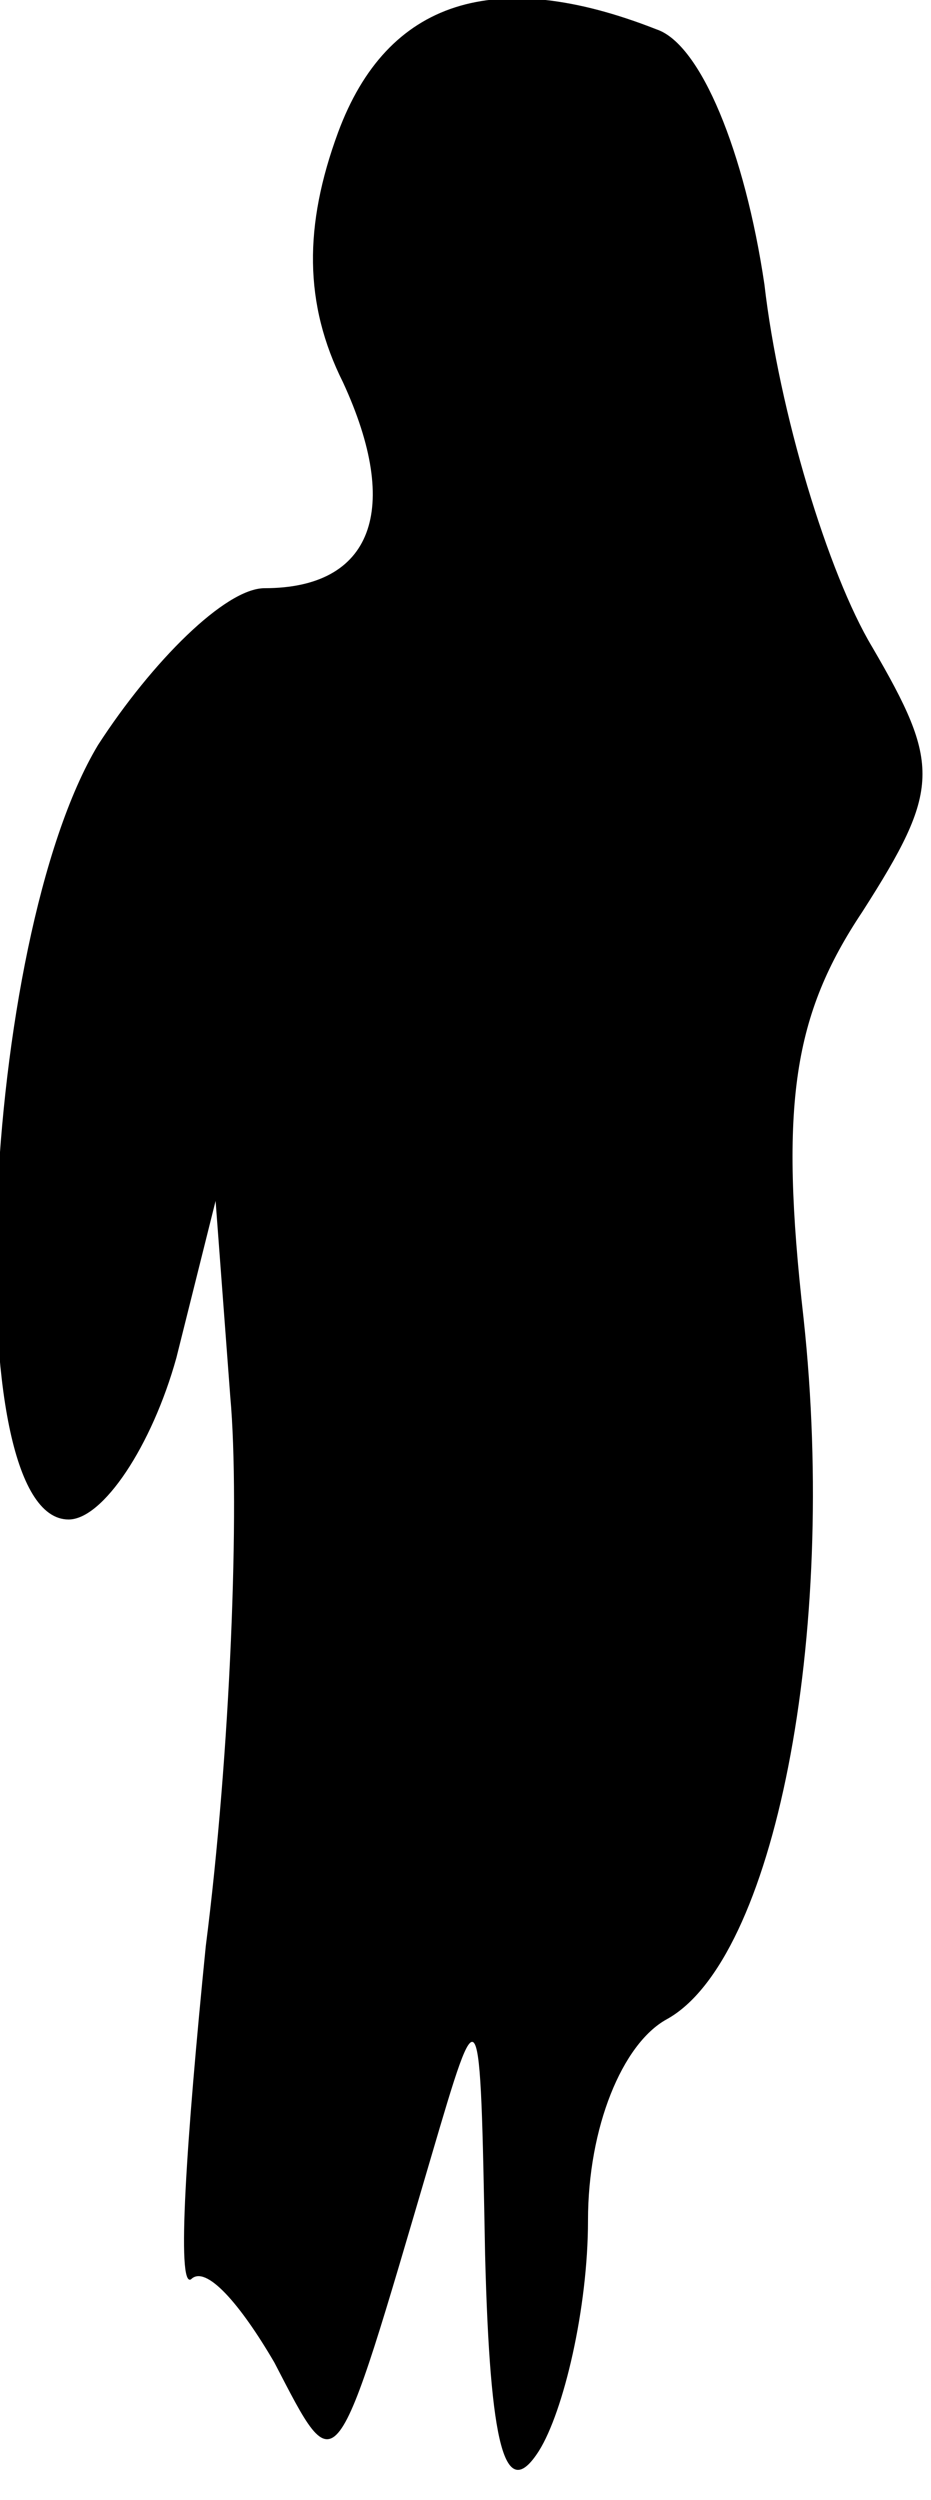 <?xml version="1.0" standalone="no"?>
<!DOCTYPE svg PUBLIC "-//W3C//DTD SVG 20010904//EN"
 "http://www.w3.org/TR/2001/REC-SVG-20010904/DTD/svg10.dtd">
<svg version="1.0" xmlns="http://www.w3.org/2000/svg"
 width="19pt" height="51pt" viewBox="0 0 19 51"
 preserveAspectRatio="xMidYMid meet">
<g transform="translate(0,51) scale(0.1,-0.1)"
fill="#000000" stroke="none">
<path fill="#000000" stroke="none" d="M69 483 c-7 -19 -7 -35 1 -51 12 -26 6
-42 -16 -42 -8 0 -23 -15 -34 -32 -24 -40 -29 -158 -6 -158 7 0 17 15 22 33
l8 32 3 -40 c2 -22 0 -73 -5 -112 -4 -40 -6 -70 -3 -68 3 3 10 -5 17 -17 13
-25 12 -26 32 42 10 34 10 34 11 -20 1 -39 4 -51 11 -40 5 8 10 29 10 47 0 19
7 36 16 41 22 12 35 78 28 143 -5 44 -2 62 12 83 16 25 16 30 2 54 -9 15 -19
48 -22 74 -4 27 -13 49 -22 52 -33 13 -55 6 -65 -21z"/>
</g>
</svg>
